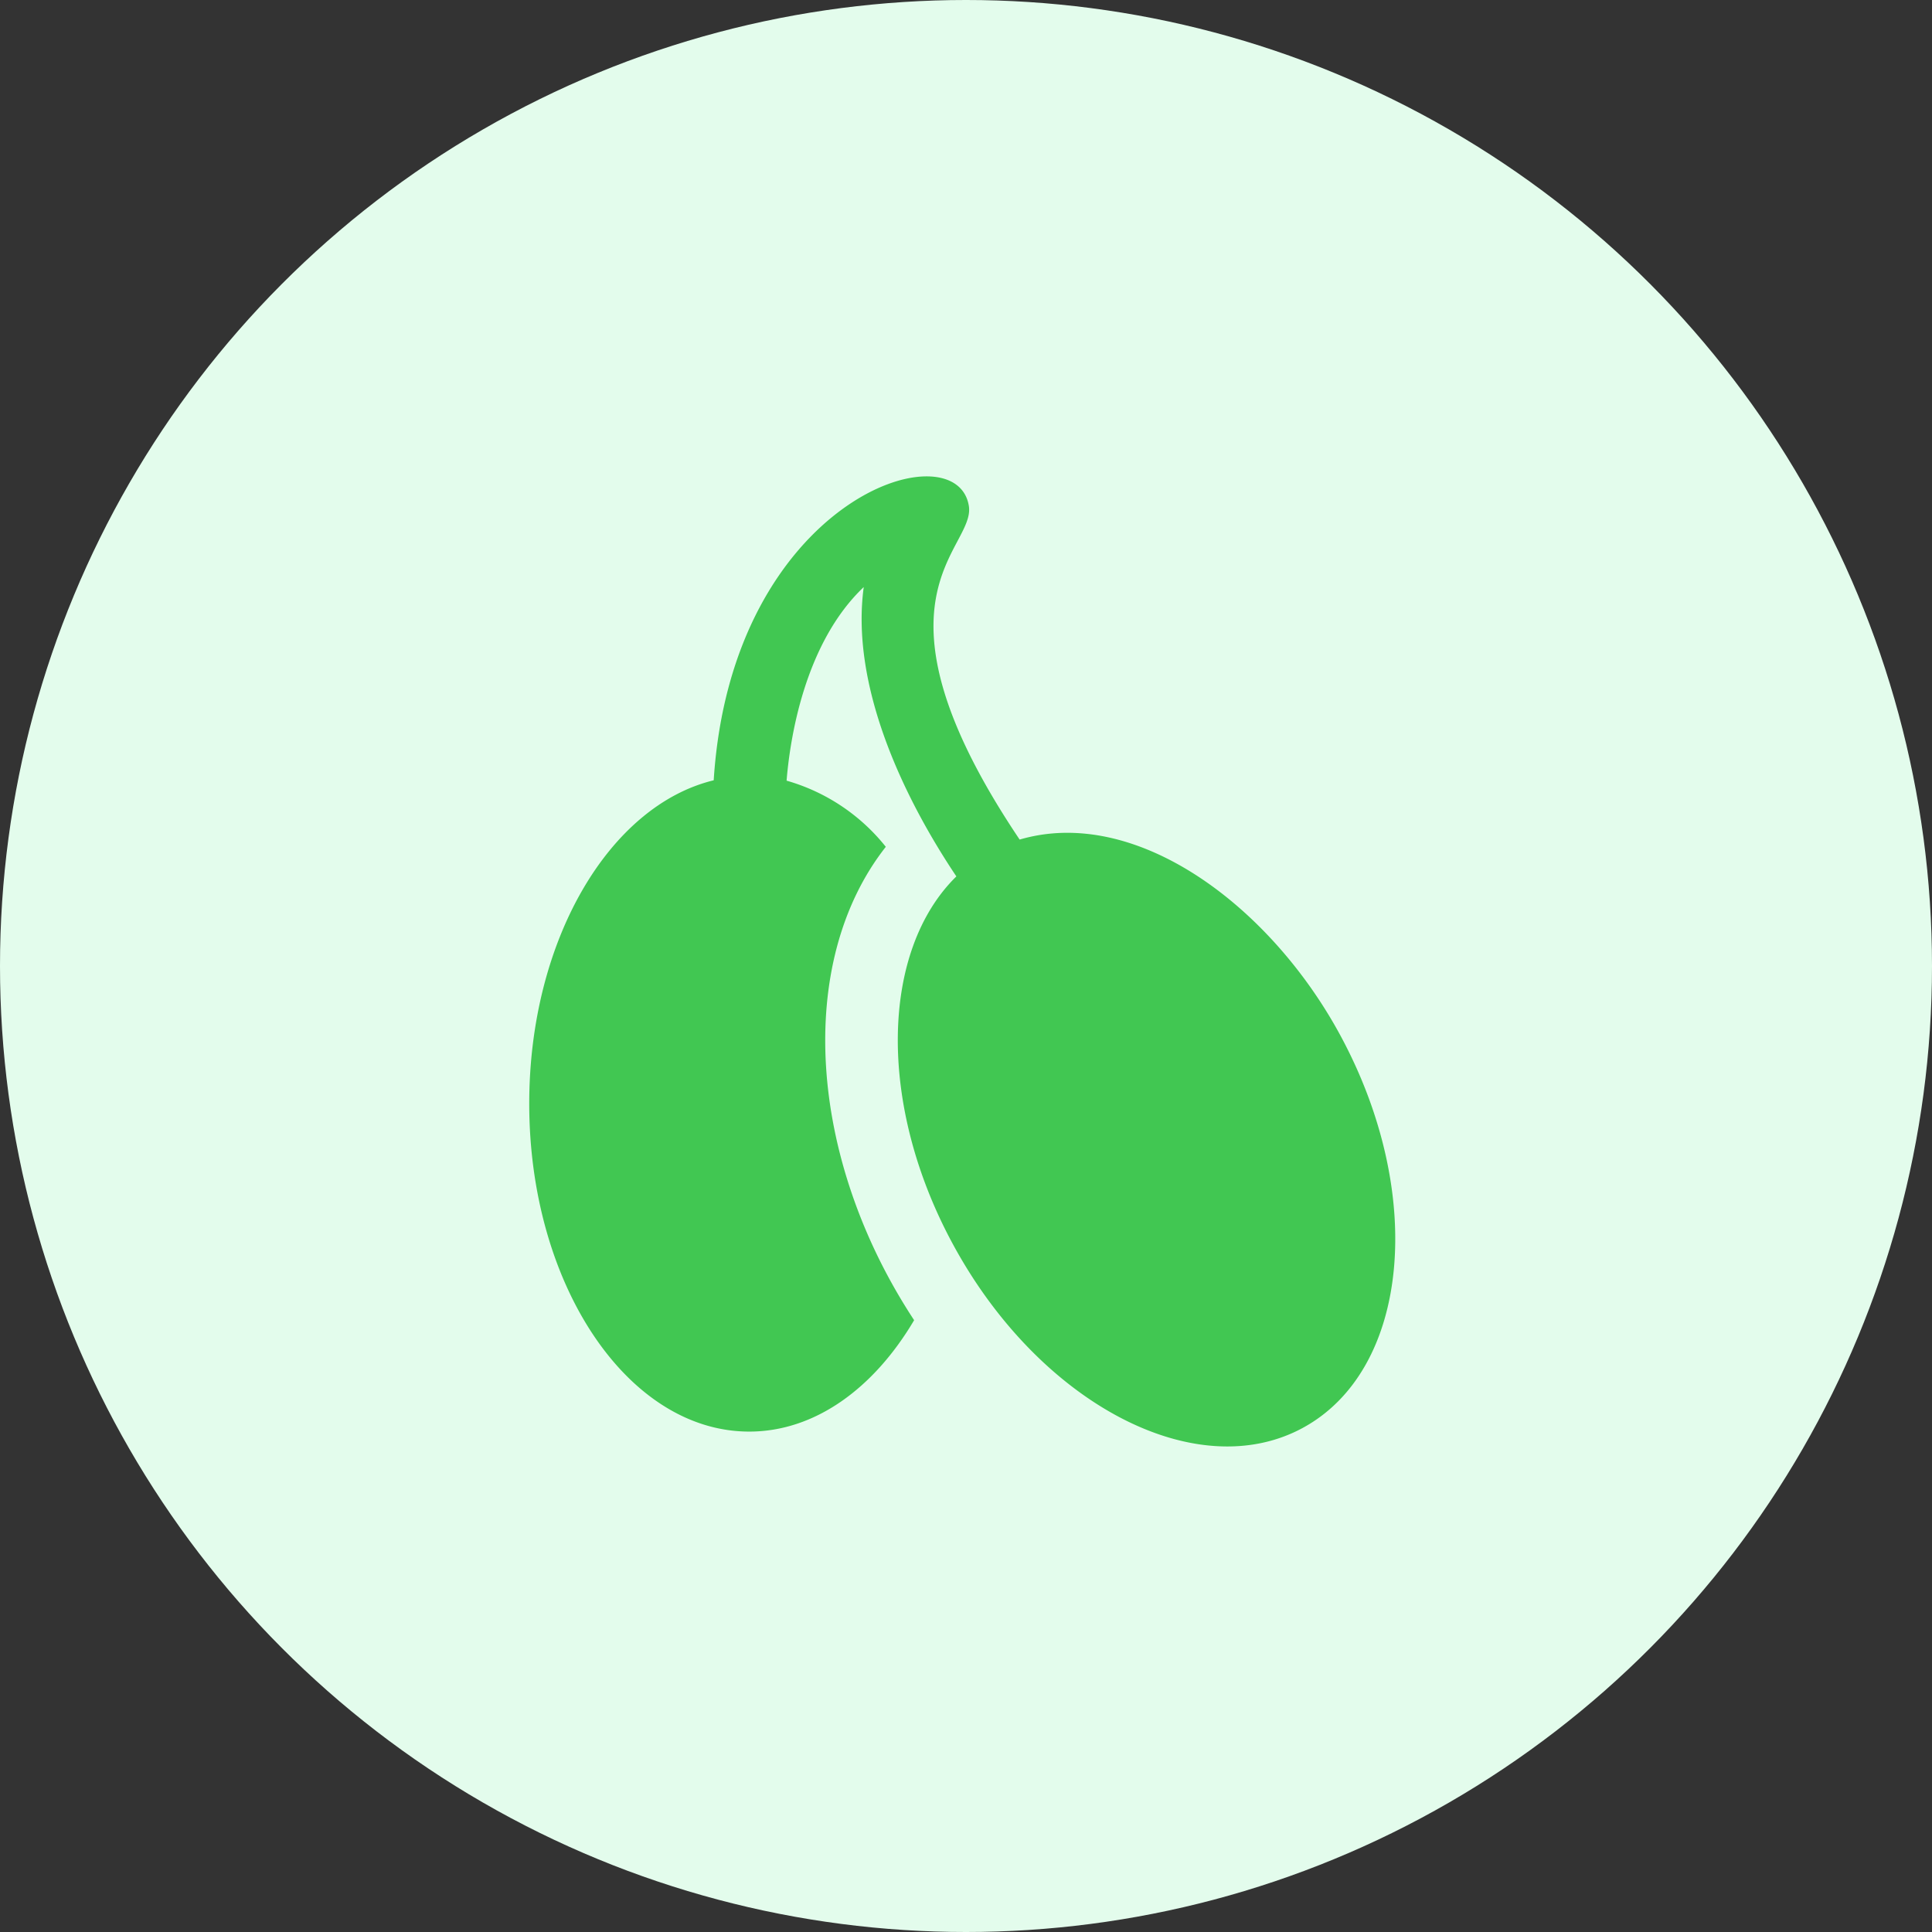 <svg xmlns="http://www.w3.org/2000/svg" width="73" height="73" viewBox="0 0 73 73">
  <rect x="0" y="0" width="73" height="73" fill="#333333" stroke="none"/>
  <g id="Сгруппировать_236" data-name="Сгруппировать 236" transform="translate(-1018 -1474)">
    <circle id="Эллипс_17" data-name="Эллипс 17" cx="36.5" cy="36.5" r="36.5" transform="translate(1018 1474)" fill="#e3fcec"/>
    <path id="XMLID_67_" d="M57.225,21.1c-2.658-4.9-7.717-8.667-12.106-7.377C38.979,4.585,43.459,2.752,43.2,1.12c-.467-2.951-8.964-.263-9.641,10.363-3.951.959-6.97,6.055-6.97,12.217,0,6.843,3.722,12.392,8.312,12.392,2.484,0,4.708-1.633,6.231-4.209-4.02-6.111-4.5-13.521-1.07-17.886a7.375,7.375,0,0,0-3.749-2.5c.123-1.532.662-5.178,2.915-7.315-.5,3.678,1.44,7.857,3.5,10.933-2.851,2.794-3.005,8.6-.125,13.907,3.262,6.016,9.18,9.12,13.215,6.93S60.487,27.113,57.225,21.1Z" transform="translate(1011.408 1492)" fill="#41c752"/>
  </g>
</svg>
